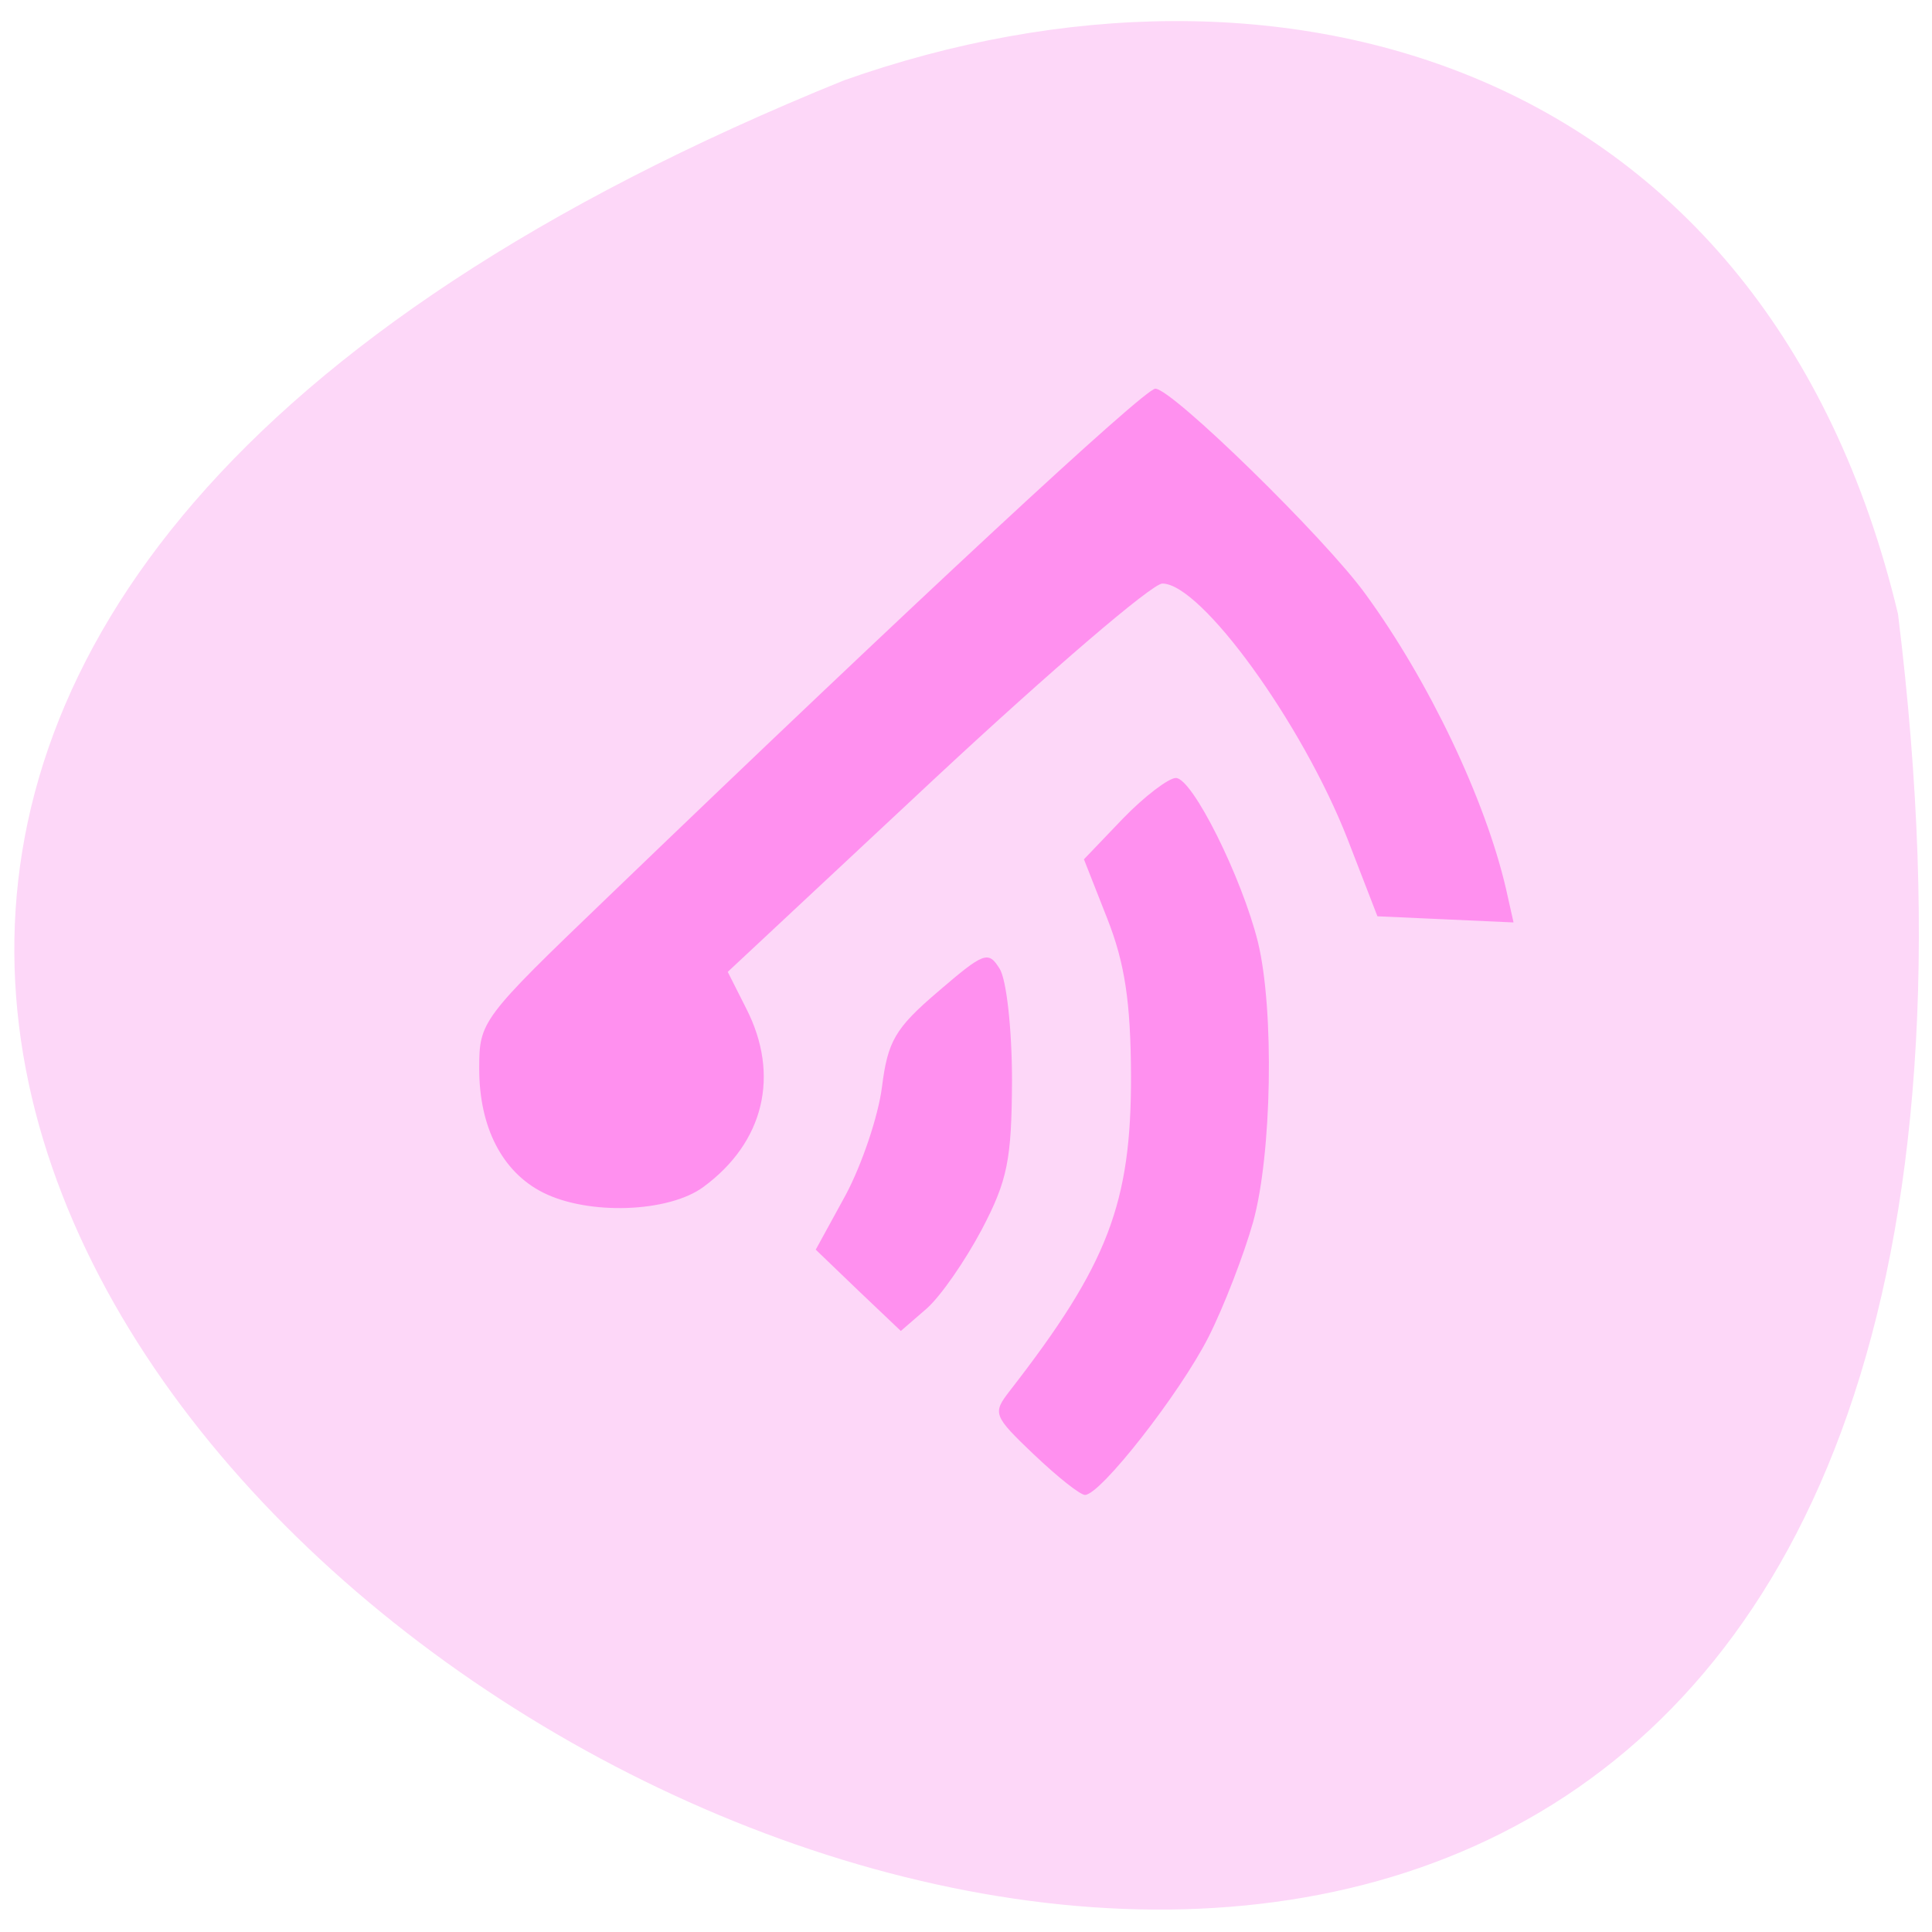 <svg xmlns="http://www.w3.org/2000/svg" viewBox="0 0 22 22"><path d="m 21.613 6.992 c 3.82 30.988 -40.11 5.301 -12 -6.078 c 4.938 -1.746 10.492 -0.23 12 6.078" fill="#fdd7f8"/><path d="m 11.773 16.563 c -0.465 -0.445 -0.473 -0.469 -0.273 -0.727 c 1.117 -1.438 1.383 -2.133 1.379 -3.594 c -0.004 -0.832 -0.07 -1.273 -0.27 -1.781 l -0.266 -0.676 l 0.445 -0.465 c 0.246 -0.254 0.52 -0.461 0.602 -0.461 c 0.188 0 0.75 1.129 0.934 1.867 c 0.188 0.773 0.16 2.418 -0.055 3.191 c -0.105 0.371 -0.332 0.961 -0.508 1.309 c -0.328 0.645 -1.23 1.797 -1.406 1.797 c -0.055 0 -0.316 -0.207 -0.582 -0.461 m -2 -1.867 l -0.484 -0.465 l 0.34 -0.621 c 0.184 -0.344 0.371 -0.895 0.414 -1.23 c 0.066 -0.523 0.148 -0.668 0.637 -1.086 c 0.527 -0.453 0.574 -0.469 0.703 -0.262 c 0.078 0.121 0.141 0.691 0.141 1.27 c -0.004 0.906 -0.051 1.141 -0.344 1.699 c -0.188 0.355 -0.469 0.762 -0.629 0.902 l -0.293 0.254 m -4.078 -1.578 c -0.461 -0.234 -0.723 -0.742 -0.723 -1.406 c 0 -0.543 0.016 -0.566 1.469 -1.961 c 3.48 -3.348 6.105 -5.785 6.23 -5.785 c 0.191 0 1.93 1.699 2.391 2.336 c 0.727 0.996 1.367 2.344 1.602 3.359 l 0.086 0.383 l -0.773 -0.035 l -0.777 -0.035 l -0.34 -0.879 c -0.516 -1.32 -1.668 -2.91 -2.109 -2.91 c -0.117 0 -1.277 0.996 -2.582 2.211 l -2.367 2.211 l 0.211 0.418 c 0.387 0.758 0.203 1.523 -0.488 2.031 c -0.398 0.293 -1.313 0.324 -1.828 0.063" fill="#ff90ef"/></svg>